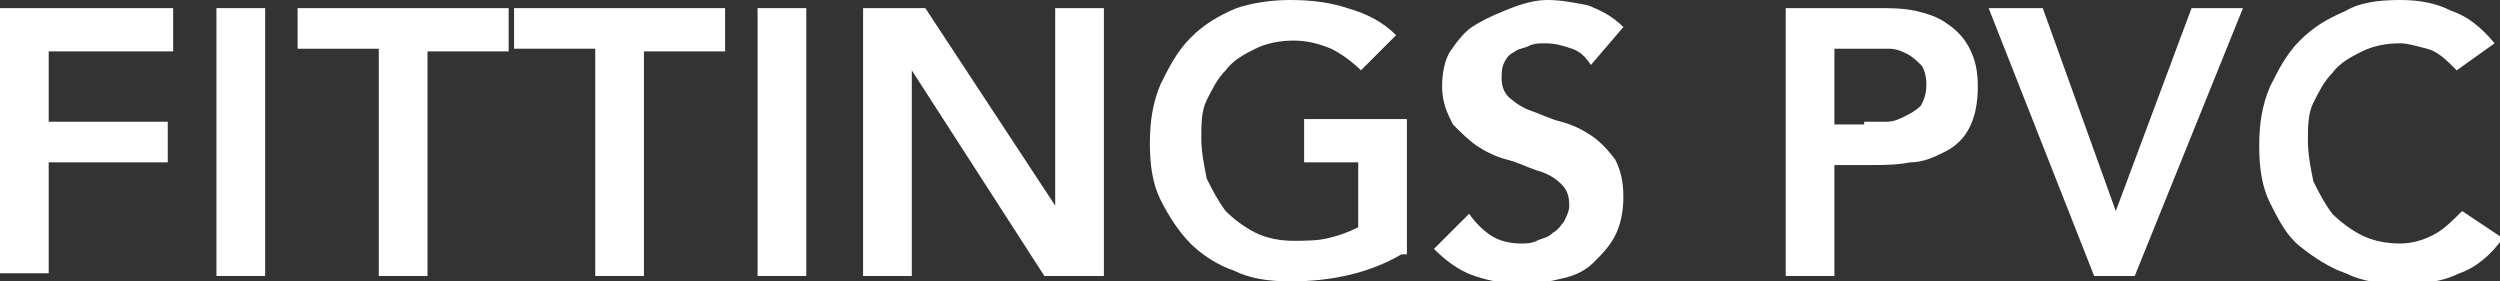 <!-- Generator: Adobe Illustrator 22.0.1, SVG Export Plug-In  -->
<svg version="1.1"
	 xmlns="http://www.w3.org/2000/svg" xmlns:xlink="http://www.w3.org/1999/xlink" xmlns:a="http://ns.adobe.com/AdobeSVGViewerExtensions/3.0/"
	 x="0px" y="0px" width="92.4px" height="10.4px" viewBox="0 0 92.4 10.4" style="enable-background:new 0 0 92.4 10.4;"
	 xml:space="preserve">
<rect x="0" y="0" width="92.4" height="10.4" fill="#333333" stroke="none"/>
<style type="text/css">
	.st0{fill:#FFFFFF;}
</style>
<defs>
</defs>
<g>
	<g>
		<path class="st0" d="M0,0.3h6.4v1.6H1.8v2.6h4.4V6H1.8v4.1H0V0.3z"/>
		<path class="st0" d="M8,0.3h1.8v9.9H8V0.3z"/>
		<path class="st0" d="M14,1.8h-3V0.3h7.8v1.6h-3v8.3H14V1.8z"/>
		<path class="st0" d="M22,1.8h-3V0.3h7.8v1.6h-3v8.3H22V1.8z"/>
		<path class="st0" d="M28,0.3h1.8v9.9H28V0.3z"/>
		<path class="st0" d="M31.9,0.3h2.3L39,7.6h0V0.3h1.8v9.9h-2.2l-4.9-7.6h0v7.6h-1.8V0.3z"/>
		<path class="st0" d="M51.8,9.4c-1.2,0.7-2.6,1-4.1,1c-0.8,0-1.5-0.1-2.1-0.4C45,9.8,44.4,9.4,44,9s-0.8-1-1.1-1.6
			c-0.3-0.6-0.4-1.3-0.4-2.1c0-0.8,0.1-1.5,0.4-2.2c0.3-0.6,0.6-1.2,1.1-1.7c0.5-0.5,1-0.8,1.7-1.1C46.3,0.1,47,0,47.7,0
			c0.8,0,1.5,0.1,2.1,0.3c0.7,0.2,1.3,0.5,1.8,1l-1.3,1.3C50,2.3,49.6,2,49.2,1.8c-0.5-0.2-0.9-0.3-1.4-0.3c-0.5,0-1,0.1-1.4,0.3
			s-0.8,0.4-1.1,0.8c-0.3,0.3-0.5,0.7-0.7,1.1c-0.2,0.4-0.2,0.9-0.2,1.4c0,0.5,0.1,1,0.2,1.5c0.2,0.4,0.4,0.8,0.7,1.2
			c0.3,0.3,0.7,0.6,1.1,0.8s0.9,0.3,1.4,0.3c0.4,0,0.9,0,1.3-0.1s0.7-0.2,1.1-0.4V6h-2V4.4h3.8V9.4z"/>
		<path class="st0" d="M58.8,2.4c-0.2-0.3-0.4-0.5-0.7-0.6s-0.6-0.2-1-0.2c-0.2,0-0.4,0-0.6,0.1s-0.4,0.1-0.5,0.2
			c-0.2,0.1-0.3,0.2-0.4,0.4c-0.1,0.2-0.1,0.4-0.1,0.6c0,0.3,0.1,0.6,0.4,0.8C56,3.8,56.3,4,56.6,4.1c0.3,0.1,0.7,0.3,1.1,0.4
			c0.4,0.1,0.8,0.3,1.1,0.5s0.6,0.5,0.9,0.9c0.2,0.4,0.3,0.8,0.3,1.4c0,0.5-0.1,1-0.3,1.4c-0.2,0.4-0.5,0.7-0.8,1
			c-0.3,0.3-0.7,0.5-1.2,0.6c-0.4,0.1-0.9,0.2-1.4,0.2c-0.6,0-1.2-0.1-1.8-0.3s-1.1-0.6-1.5-1l1.3-1.3c0.2,0.3,0.5,0.6,0.8,0.8
			c0.3,0.2,0.7,0.3,1.1,0.3c0.2,0,0.4,0,0.6-0.1c0.2-0.1,0.4-0.1,0.6-0.3c0.2-0.1,0.3-0.3,0.4-0.4c0.1-0.2,0.2-0.4,0.2-0.6
			c0-0.4-0.1-0.6-0.3-0.8c-0.2-0.2-0.5-0.4-0.9-0.5c-0.3-0.1-0.7-0.3-1.1-0.4c-0.4-0.1-0.8-0.3-1.1-0.5c-0.3-0.2-0.6-0.5-0.9-0.8
			c-0.2-0.4-0.4-0.8-0.4-1.4c0-0.5,0.1-1,0.3-1.3s0.5-0.7,0.8-0.9c0.3-0.2,0.7-0.4,1.2-0.6C56.3,0.1,56.8,0,57.2,0
			c0.5,0,1,0.1,1.5,0.2c0.5,0.2,0.9,0.4,1.3,0.8L58.8,2.4z"/>
		<path class="st0" d="M66.1,0.3h3.3c0.5,0,0.9,0,1.4,0.1c0.4,0.1,0.8,0.2,1.2,0.5c0.3,0.2,0.6,0.5,0.8,0.9c0.2,0.4,0.3,0.8,0.3,1.4
			c0,0.6-0.1,1.1-0.3,1.5c-0.2,0.4-0.5,0.7-0.9,0.9c-0.4,0.2-0.8,0.4-1.3,0.4c-0.5,0.1-1,0.1-1.5,0.1h-1.3v4.1h-1.8V0.3z M68.9,4.5
			c0.3,0,0.5,0,0.8,0s0.5-0.1,0.7-0.2c0.2-0.1,0.4-0.2,0.6-0.4c0.1-0.2,0.2-0.4,0.2-0.8c0-0.3-0.1-0.6-0.2-0.7S70.7,2.1,70.5,2
			s-0.4-0.2-0.7-0.2c-0.3,0-0.5,0-0.7,0h-1.3v2.8H68.9z"/>
		<path class="st0" d="M73.5,0.3h2l2.7,7.5L81,0.3h1.9l-4,9.9h-1.5L73.5,0.3z"/>
		<path class="st0" d="M90.8,2.6c-0.4-0.4-0.7-0.7-1.1-0.8s-0.7-0.2-1-0.2c-0.5,0-1,0.1-1.4,0.3s-0.8,0.4-1.1,0.8
			c-0.3,0.3-0.5,0.7-0.7,1.1c-0.2,0.4-0.2,0.9-0.2,1.4c0,0.5,0.1,1,0.2,1.5c0.2,0.4,0.4,0.8,0.7,1.2c0.3,0.3,0.7,0.6,1.1,0.8
			s0.9,0.3,1.4,0.3c0.4,0,0.8-0.1,1.2-0.3s0.7-0.5,1.1-0.9l1.5,1c-0.4,0.6-1,1.1-1.6,1.3c-0.6,0.3-1.3,0.4-2.1,0.4
			c-0.8,0-1.5-0.1-2.1-0.4c-0.6-0.2-1.2-0.6-1.7-1s-0.8-1-1.1-1.6c-0.3-0.6-0.4-1.3-0.4-2.1c0-0.8,0.1-1.5,0.4-2.2
			c0.3-0.6,0.6-1.2,1.1-1.7c0.5-0.5,1-0.8,1.7-1.1C87.2,0.1,87.9,0,88.7,0c0.7,0,1.3,0.1,1.9,0.4c0.6,0.2,1.1,0.6,1.6,1.2L90.8,2.6z
			"/>
	</g>
</g>
</svg>
